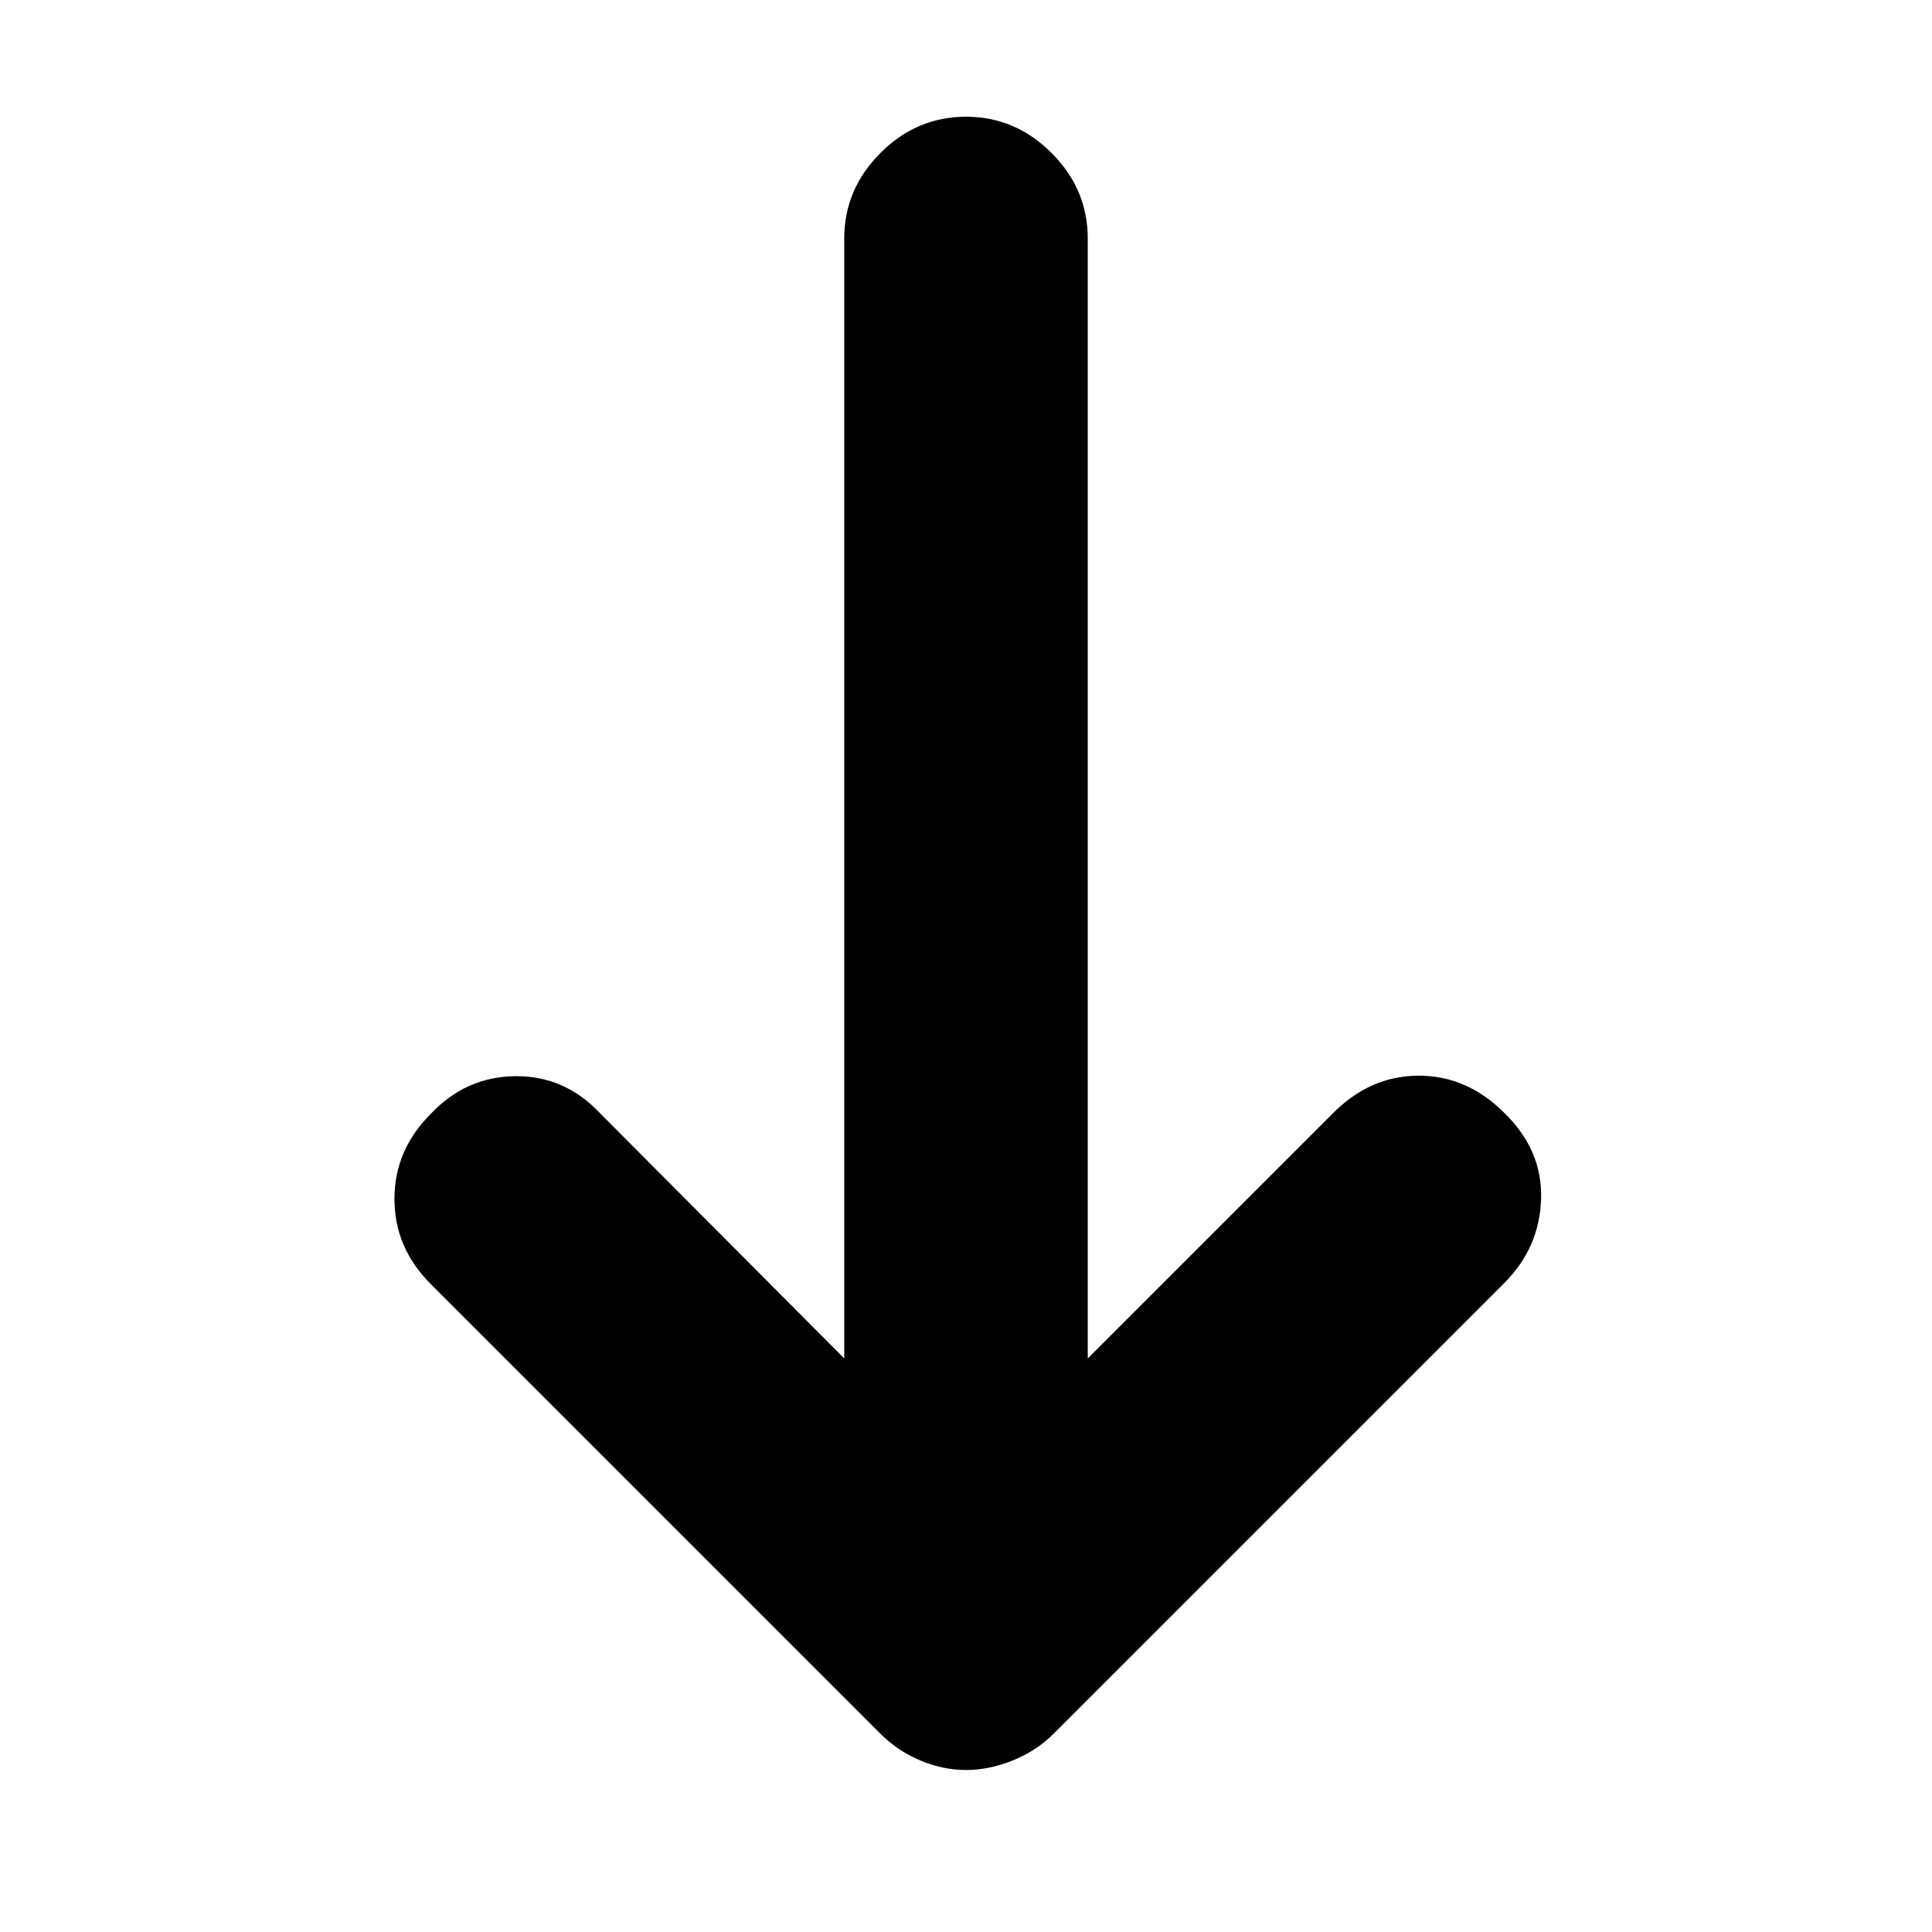 <svg xmlns="http://www.w3.org/2000/svg" height="24" viewBox="0 -960 960 960" width="24"><path d="M480-80.5q-11.5 0-22.75-4.75T437.5-98.5L214-322q-18-18-18-42.25t18-42.25q17.5-18.5 42-18.75T298-407l121.5 122v-556.5q0-24.5 18-42.5t42.5-18q24.5 0 42.5 18t18 42.5V-285l122-122q18.5-18.5 42.5-18.5t42.5 18.5q19 18.5 18.25 42.75T747.5-322.5l-224 224Q515-90 503.25-85.25T480-80.5Z"/></svg>